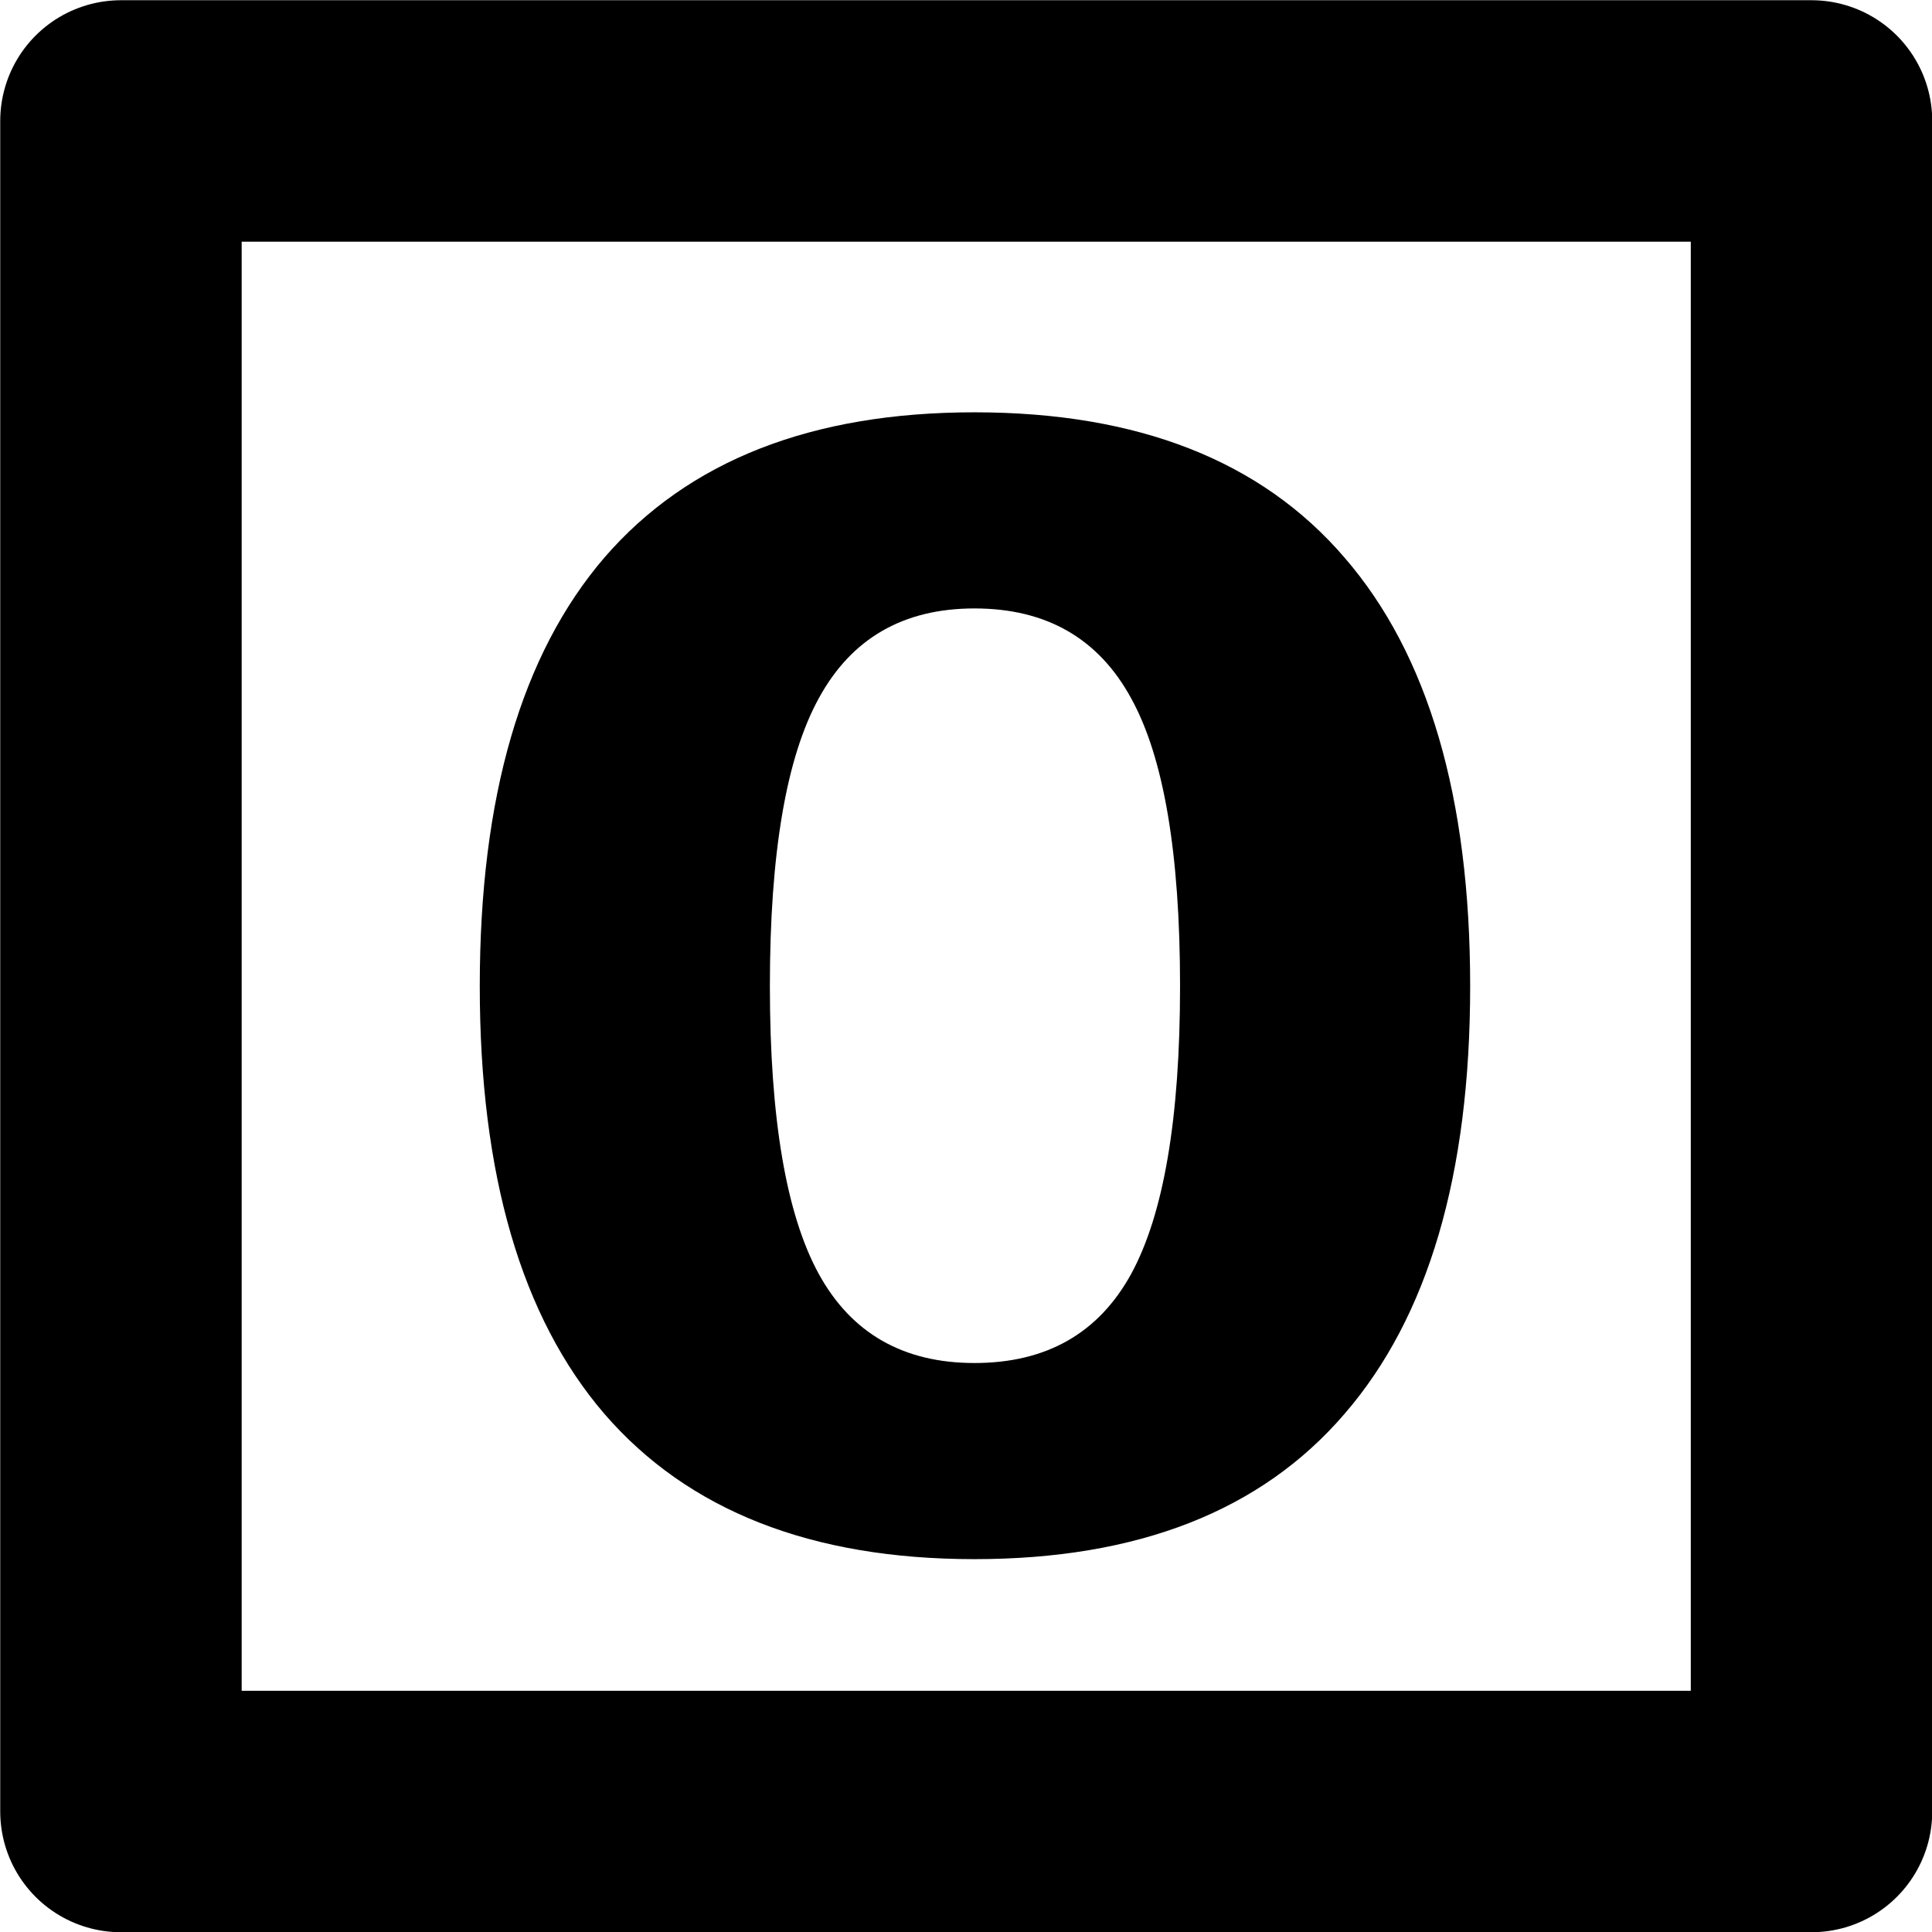 <?xml version="1.0" encoding="UTF-8" standalone="no"?>
<svg
   width="16"
   height="16"
   viewBox="0 0 4.233 4.233"
   version="1.1"
   id="svg4268"
   xmlns="http://www.w3.org/2000/svg"
   xmlns:svg="http://www.w3.org/2000/svg"
   xmlns:rdf="http://www.w3.org/1999/02/22-rdf-syntax-ns#"
   xmlns:cc="http://creativecommons.org/ns#"
   xmlns:dc="http://purl.org/dc/elements/1.1/">
  <defs
     id="defs4262" />
  <g
     id="operational-situation"
     style="display:inline"
     transform="translate(-119.062,-39.158)">
    <path
       id="rect707"
       style="fill-opacity:0;stroke:#000000;stroke-width:0.529;stroke-linecap:round;stroke-linejoin:round"
       d="m 119.327,39.423 h 3.704 v 3.704 h -3.704 z" />
    <g
       aria-label="O"
       transform="scale(1.129,0.886)"
       id="text687-0"
       style="font-weight:bold;font-size:2.5px;line-height:1.25;-inkscape-font-specification:'sans-serif Bold';letter-spacing:0px;word-spacing:0px;display:inline;stroke-width:0.234">
      <path
         d="m 107.349,45.701 q -0.207,0 -0.302,0.222 -0.095,0.22 -0.095,0.712 0,0.491 0.095,0.712 0.095,0.22 0.302,0.22 0.209,0 0.304,-0.22 0.095,-0.222 0.095,-0.712 0,-0.493 -0.095,-0.712 -0.095,-0.222 -0.304,-0.222 z m -0.96,0.934 q 0,-0.701 0.242,-1.06 0.244,-0.359 0.718,-0.359 0.476,0 0.718,0.359 0.244,0.359 0.244,1.06 0,0.699 -0.244,1.058 -0.242,0.359 -0.718,0.359 -0.474,0 -0.718,-0.359 -0.242,-0.359 -0.242,-1.058 z"
         style="font-size:3.75px;font-family:FreeMono;-inkscape-font-specification:'FreeMono Bold'"
         id="path1408" />
    </g>
  </g>
</svg>
